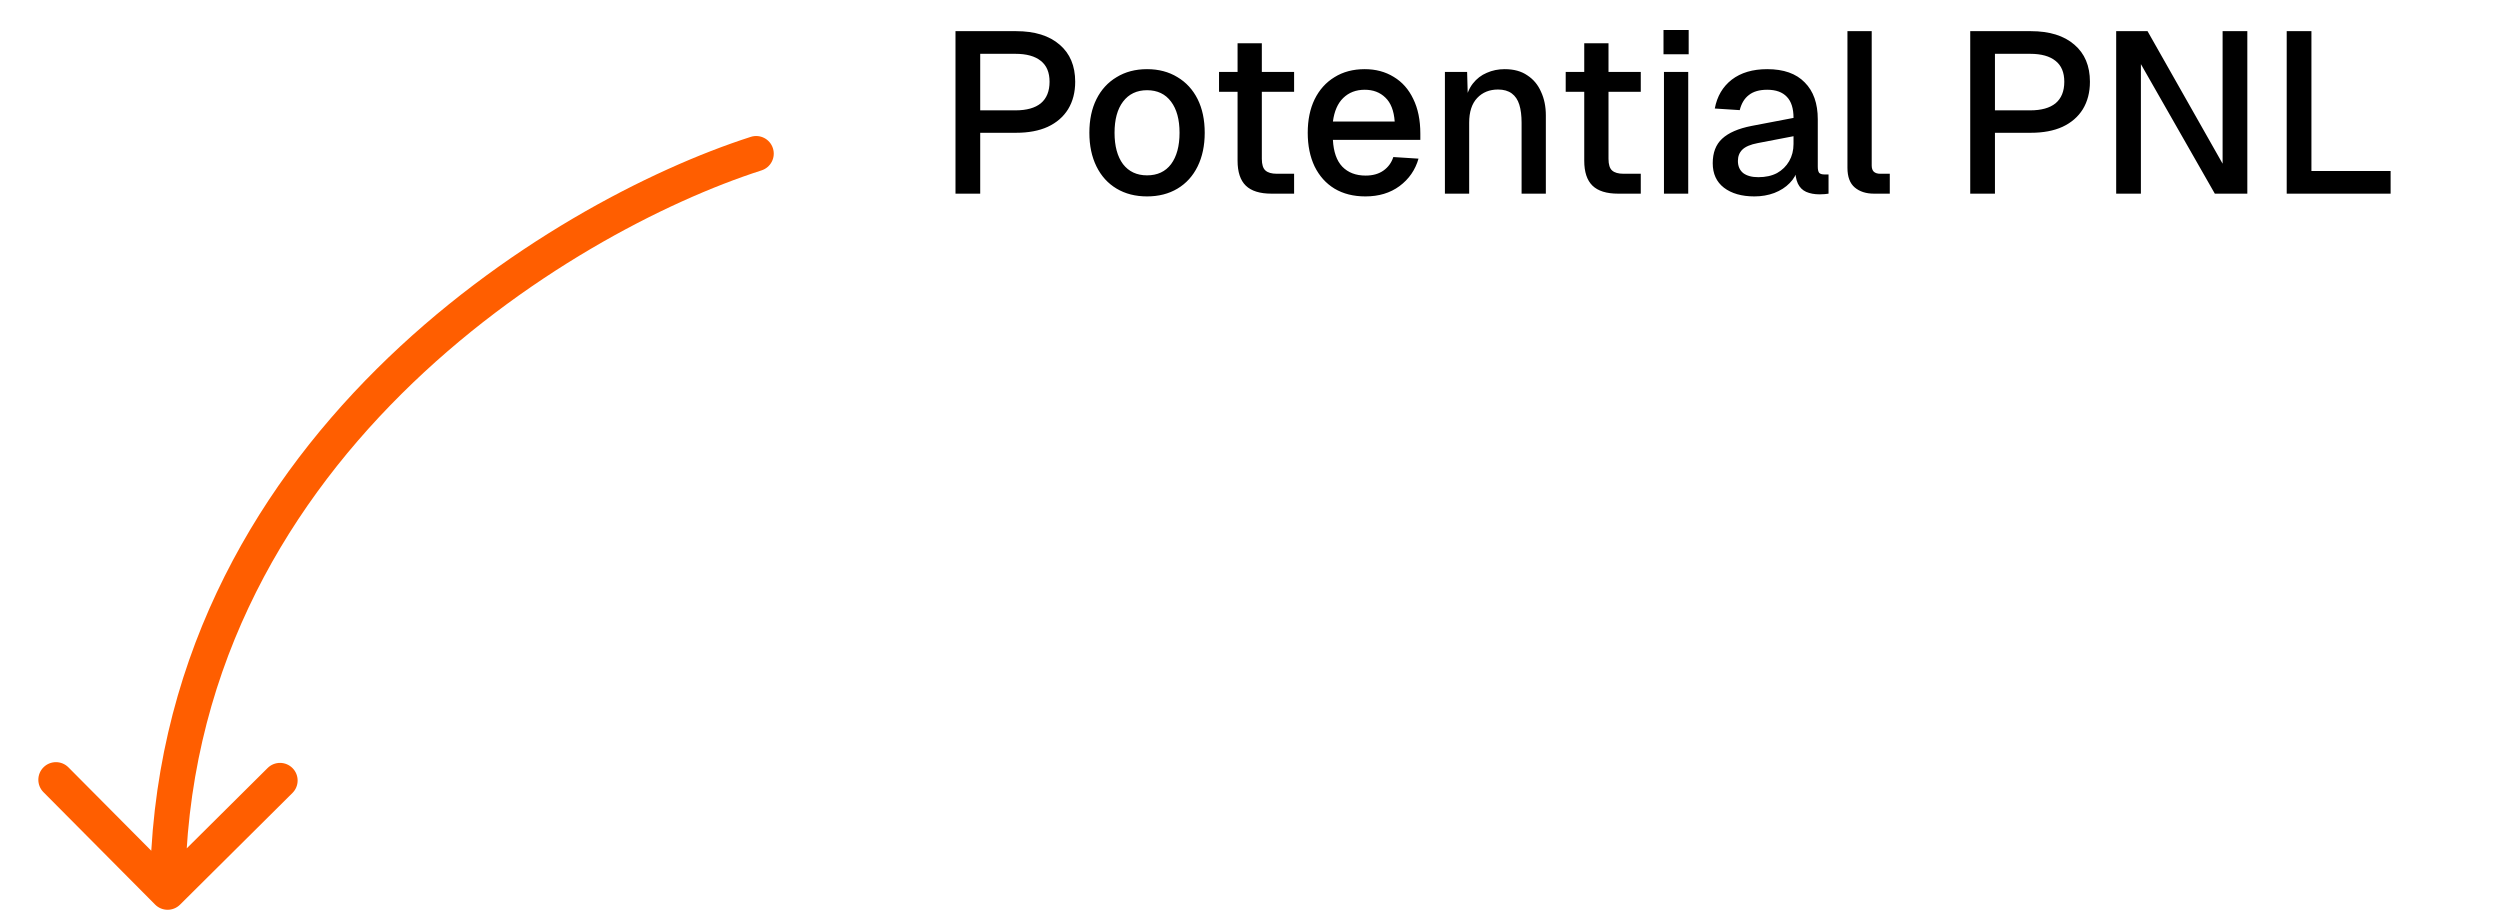 <svg width="142" height="52" viewBox="0 0 142 52" fill="none" xmlns="http://www.w3.org/2000/svg">
<path d="M54.272 11V1.77H57.717C58.774 1.77 59.597 2.026 60.187 2.537C60.776 3.04 61.071 3.742 61.071 4.643C61.071 5.241 60.937 5.761 60.668 6.203C60.399 6.636 60.014 6.97 59.511 7.204C59.017 7.429 58.419 7.542 57.717 7.542H55.676V11H54.272ZM55.676 6.268H57.678C58.31 6.268 58.791 6.134 59.121 5.865C59.45 5.588 59.615 5.18 59.615 4.643C59.615 4.114 59.45 3.72 59.121 3.46C58.791 3.191 58.31 3.057 57.678 3.057H55.676V6.268ZM65.152 11.156C64.493 11.156 63.917 11.009 63.423 10.714C62.929 10.419 62.547 9.999 62.279 9.453C62.01 8.907 61.876 8.27 61.876 7.542C61.876 6.805 62.01 6.168 62.279 5.631C62.547 5.094 62.929 4.678 63.423 4.383C63.917 4.08 64.493 3.928 65.152 3.928C65.81 3.928 66.387 4.08 66.881 4.383C67.375 4.678 67.756 5.094 68.025 5.631C68.293 6.168 68.428 6.805 68.428 7.542C68.428 8.27 68.293 8.907 68.025 9.453C67.756 9.999 67.375 10.419 66.881 10.714C66.387 11.009 65.81 11.156 65.152 11.156ZM65.152 9.96C65.741 9.96 66.196 9.748 66.517 9.323C66.837 8.89 66.998 8.296 66.998 7.542C66.998 6.788 66.837 6.199 66.517 5.774C66.196 5.341 65.741 5.124 65.152 5.124C64.571 5.124 64.116 5.341 63.787 5.774C63.466 6.199 63.306 6.788 63.306 7.542C63.306 8.296 63.466 8.89 63.787 9.323C64.116 9.748 64.571 9.96 65.152 9.96ZM72.218 11C71.56 11 71.074 10.848 70.762 10.545C70.45 10.242 70.294 9.769 70.294 9.128V2.459H71.672V9.024C71.672 9.345 71.742 9.566 71.88 9.687C72.019 9.808 72.231 9.869 72.517 9.869H73.505V11H72.218ZM69.241 5.215V4.084H73.505V5.215H69.241ZM77.555 11.156C76.879 11.156 76.294 11.009 75.8 10.714C75.315 10.419 74.938 9.999 74.669 9.453C74.409 8.907 74.279 8.27 74.279 7.542C74.279 6.814 74.409 6.181 74.669 5.644C74.938 5.098 75.315 4.678 75.8 4.383C76.285 4.08 76.857 3.928 77.516 3.928C78.14 3.928 78.69 4.075 79.167 4.37C79.644 4.656 80.012 5.072 80.272 5.618C80.541 6.164 80.675 6.823 80.675 7.594V7.945H75.709C75.744 8.621 75.921 9.128 76.242 9.466C76.571 9.804 77.013 9.973 77.568 9.973C77.975 9.973 78.313 9.878 78.582 9.687C78.851 9.496 79.037 9.241 79.141 8.92L80.571 9.011C80.389 9.652 80.029 10.172 79.492 10.571C78.963 10.961 78.318 11.156 77.555 11.156ZM75.709 6.905H79.219C79.176 6.29 78.998 5.835 78.686 5.54C78.383 5.245 77.993 5.098 77.516 5.098C77.022 5.098 76.615 5.254 76.294 5.566C75.982 5.869 75.787 6.316 75.709 6.905ZM82.071 11V4.084H83.332L83.384 5.93L83.215 5.839C83.293 5.388 83.441 5.024 83.657 4.747C83.874 4.47 84.138 4.266 84.45 4.136C84.762 3.997 85.1 3.928 85.464 3.928C85.984 3.928 86.413 4.045 86.751 4.279C87.098 4.504 87.358 4.816 87.531 5.215C87.713 5.605 87.804 6.051 87.804 6.554V11H86.426V6.97C86.426 6.563 86.383 6.22 86.296 5.943C86.21 5.666 86.067 5.453 85.867 5.306C85.668 5.159 85.408 5.085 85.087 5.085C84.602 5.085 84.207 5.245 83.904 5.566C83.601 5.887 83.449 6.355 83.449 6.97V11H82.071ZM91.909 11C91.25 11 90.765 10.848 90.453 10.545C90.141 10.242 89.985 9.769 89.985 9.128V2.459H91.363V9.024C91.363 9.345 91.432 9.566 91.571 9.687C91.709 9.808 91.922 9.869 92.208 9.869H93.196V11H91.909ZM88.932 5.215V4.084H93.196V5.215H88.932ZM94.513 11V4.084H95.891V11H94.513ZM94.487 3.083V1.705H95.917V3.083H94.487ZM99.649 11.156C98.93 11.156 98.353 10.991 97.92 10.662C97.495 10.333 97.283 9.869 97.283 9.271C97.283 8.673 97.46 8.209 97.816 7.88C98.18 7.542 98.739 7.299 99.493 7.152L101.872 6.697C101.872 6.16 101.746 5.761 101.495 5.501C101.243 5.232 100.871 5.098 100.377 5.098C99.935 5.098 99.588 5.198 99.337 5.397C99.085 5.588 98.912 5.874 98.817 6.255L97.4 6.164C97.53 5.471 97.85 4.925 98.362 4.526C98.882 4.127 99.553 3.928 100.377 3.928C101.313 3.928 102.023 4.179 102.509 4.682C103.003 5.176 103.25 5.874 103.25 6.775V9.466C103.25 9.631 103.276 9.748 103.328 9.817C103.388 9.878 103.484 9.908 103.614 9.908H103.861V11C103.817 11.009 103.748 11.017 103.653 11.026C103.557 11.035 103.458 11.039 103.354 11.039C103.059 11.039 102.803 10.991 102.587 10.896C102.379 10.801 102.223 10.645 102.119 10.428C102.015 10.203 101.963 9.904 101.963 9.531L102.106 9.596C102.036 9.899 101.885 10.168 101.651 10.402C101.425 10.636 101.135 10.822 100.78 10.961C100.433 11.091 100.056 11.156 99.649 11.156ZM99.87 10.064C100.286 10.064 100.641 9.986 100.936 9.83C101.23 9.665 101.46 9.44 101.625 9.154C101.789 8.868 101.872 8.543 101.872 8.179V7.737L99.844 8.127C99.428 8.205 99.133 8.331 98.96 8.504C98.795 8.669 98.713 8.881 98.713 9.141C98.713 9.436 98.812 9.665 99.012 9.83C99.22 9.986 99.506 10.064 99.87 10.064ZM106.443 11C105.993 11 105.629 10.883 105.351 10.649C105.074 10.415 104.935 10.042 104.935 9.531V1.77H106.313V9.401C106.313 9.557 106.352 9.674 106.43 9.752C106.517 9.83 106.638 9.869 106.794 9.869H107.34V11H106.443ZM111.909 11V1.77H115.354C116.411 1.77 117.234 2.026 117.824 2.537C118.413 3.04 118.708 3.742 118.708 4.643C118.708 5.241 118.573 5.761 118.305 6.203C118.036 6.636 117.65 6.97 117.148 7.204C116.654 7.429 116.056 7.542 115.354 7.542H113.313V11H111.909ZM113.313 6.268H115.315C115.947 6.268 116.428 6.134 116.758 5.865C117.087 5.588 117.252 5.18 117.252 4.643C117.252 4.114 117.087 3.72 116.758 3.46C116.428 3.191 115.947 3.057 115.315 3.057H113.313V6.268ZM120.199 11V1.77H121.98L126.244 9.297V1.77H127.648V11H125.802L121.603 3.642V11H120.199ZM129.885 11V1.77H131.289V10.48L130.548 9.713H135.787V11H129.885Z" fill="black"/>
<path d="M42.644 7.774C43.169 7.605 43.733 7.894 43.901 8.42C44.071 8.946 43.781 9.509 43.255 9.678L42.949 8.726L42.644 7.774ZM10.225 51.385C9.833 51.774 9.2 51.772 8.811 51.38L2.468 44.995C2.079 44.603 2.081 43.97 2.473 43.581C2.865 43.192 3.498 43.194 3.887 43.586L9.525 49.261L15.201 43.623C15.592 43.234 16.226 43.236 16.615 43.628C17.004 44.02 17.002 44.653 16.61 45.042L10.225 51.385ZM42.949 8.726L43.255 9.678C37.832 11.421 29.638 15.584 22.805 22.376C15.988 29.153 10.561 38.507 10.52 50.679L9.52 50.675L8.52 50.672C8.563 37.851 14.296 28.015 21.395 20.958C28.48 13.916 36.959 9.601 42.644 7.774L42.949 8.726Z" fill="#FF5E00"/>
</svg>

